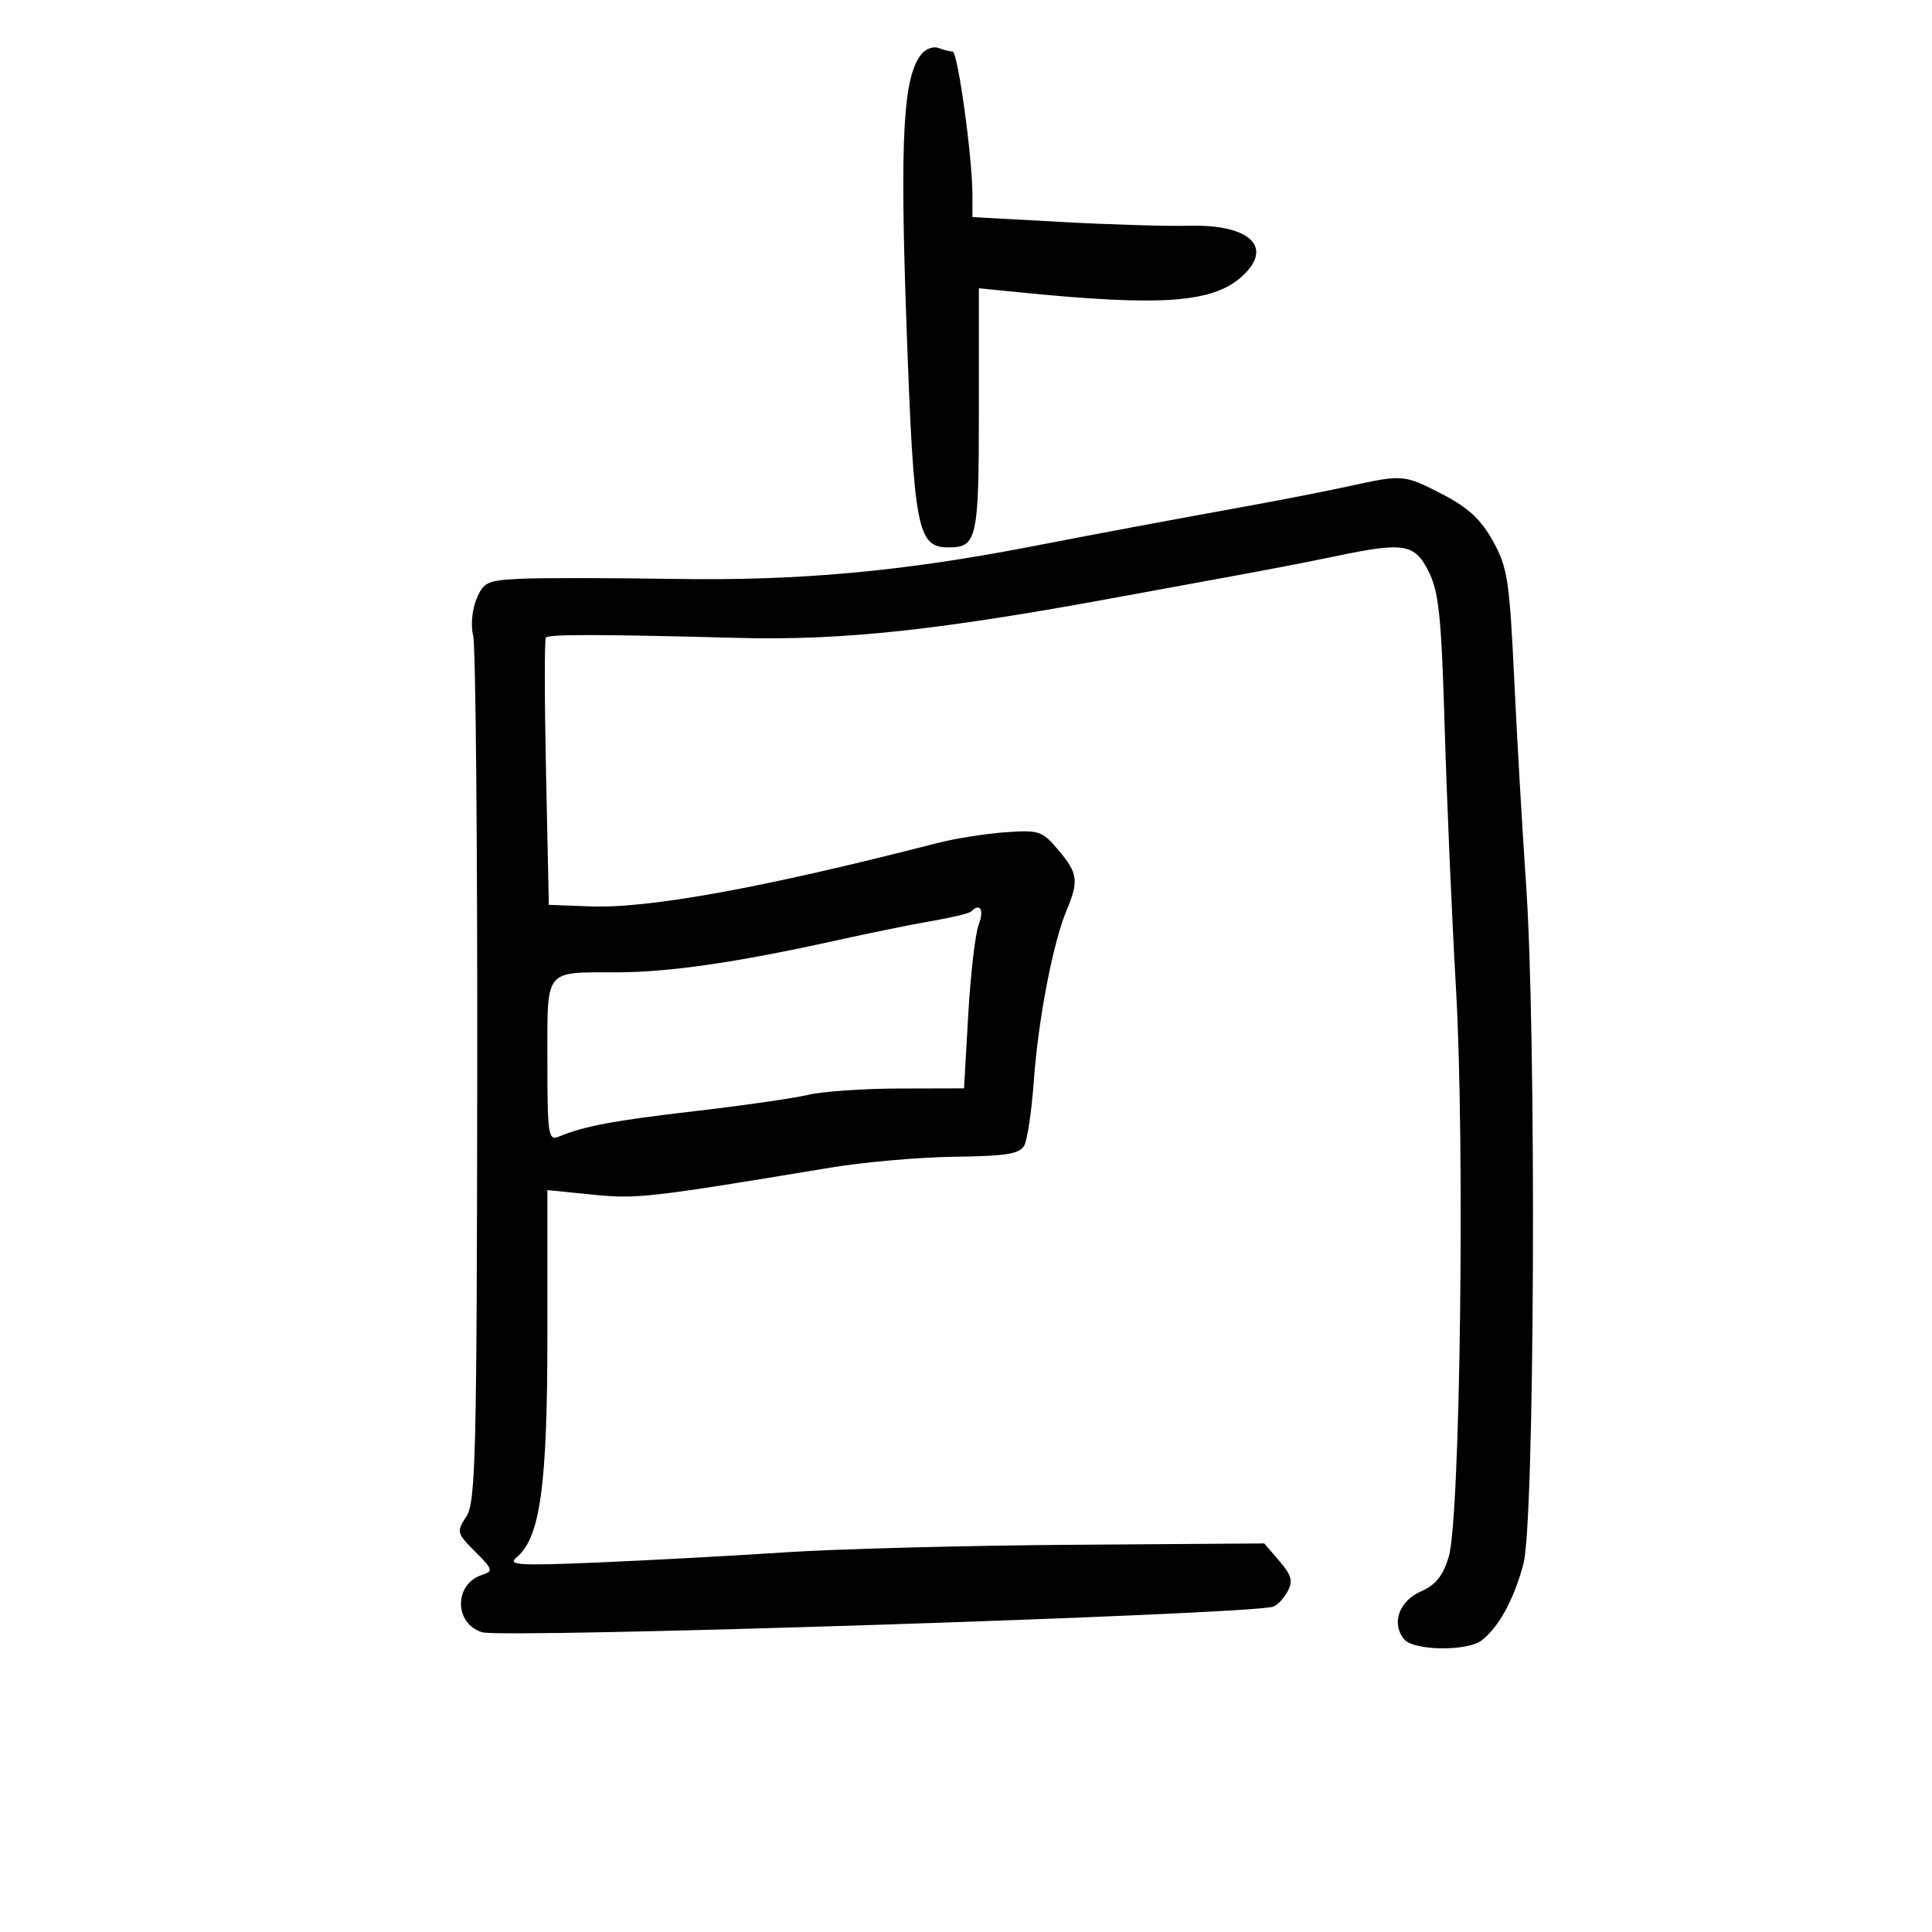 <svg xmlns="http://www.w3.org/2000/svg" width="300" height="300" viewBox="0 0 300 300" version="1.1">
	<path d="M 143.117 8.359 C 140.227 11.842, 139.707 21.262, 140.774 50.849 C 141.909 82.348, 142.418 85, 147.323 85 C 151.711 85, 152 83.684, 152 63.680 L 152 44.760 158.250 45.386 C 180.522 47.617, 188.445 47.029, 192.977 42.807 C 197.782 38.330, 194.022 34.817, 184.682 35.058 C 181.282 35.146, 172.313 34.878, 164.750 34.463 L 151 33.709 151 30.296 C 151 24.497, 148.722 8, 147.921 8 C 147.505 8, 146.524 7.755, 145.742 7.454 C 144.960 7.154, 143.779 7.561, 143.117 8.359 M 209.500 75.490 C 206.200 76.213, 199.450 77.540, 194.500 78.439 C 180.884 80.913, 171.580 82.653, 160 84.891 C 139.988 88.758, 123.965 90.208, 104.721 89.895 C 94.700 89.732, 83.954 89.721, 80.842 89.871 C 75.646 90.121, 75.085 90.381, 73.978 93.052 C 73.295 94.702, 73.077 97.160, 73.475 98.731 C 73.861 100.254, 74.144 131.093, 74.104 167.261 C 74.039 226.045, 73.860 233.284, 72.416 235.488 C 70.864 237.856, 70.919 238.073, 73.791 240.944 C 76.523 243.677, 76.618 243.987, 74.889 244.535 C 70.493 245.930, 70.468 252.061, 74.852 253.453 C 78.012 254.456, 193.787 250.718, 197.685 249.487 C 198.336 249.281, 199.350 248.214, 199.938 247.116 C 200.800 245.505, 200.553 244.592, 198.660 242.391 L 196.314 239.664 166.407 239.874 C 149.958 239.989, 129.975 240.514, 122 241.041 C 114.025 241.568, 100.975 242.277, 93 242.617 C 80.648 243.144, 78.748 243.033, 80.173 241.868 C 83.879 238.838, 85 230.791, 85 207.217 L 85 184.797 92.008 185.501 C 98.920 186.195, 100.706 185.992, 128.967 181.307 C 134.174 180.443, 142.868 179.684, 148.288 179.618 C 156.186 179.523, 158.318 179.183, 159.034 177.903 C 159.526 177.025, 160.197 172.525, 160.526 167.903 C 161.202 158.407, 163.484 146.480, 165.588 141.444 C 167.541 136.770, 167.389 135.615, 164.343 131.996 C 161.843 129.024, 161.356 128.862, 156.093 129.234 C 153.017 129.452, 148.250 130.210, 145.500 130.919 C 118.738 137.818, 100.754 141.100, 91.650 140.748 L 85.224 140.500 84.789 120 C 84.550 108.725, 84.537 99.275, 84.760 99 C 85.191 98.470, 93.325 98.483, 114.500 99.050 C 130.945 99.490, 146.099 97.841, 175 92.469 C 179.125 91.702, 186.550 90.341, 191.500 89.444 C 196.450 88.547, 203.514 87.181, 207.197 86.407 C 218.024 84.133, 219.655 84.393, 221.842 88.750 C 223.429 91.910, 223.821 95.725, 224.331 113 C 224.664 124.275, 225.453 142.500, 226.086 153.500 C 227.483 177.816, 226.745 235.781, 224.963 241.729 C 224.075 244.694, 222.943 246.102, 220.630 247.121 C 217.222 248.623, 216.011 252.104, 218.046 254.555 C 219.522 256.334, 227.840 256.447, 230.075 254.718 C 232.748 252.651, 235.085 248.362, 236.562 242.813 C 238.303 236.273, 238.594 160.710, 236.969 137.330 C 236.402 129.173, 235.574 114.850, 235.128 105.500 C 234.393 90.063, 234.088 88.086, 231.816 84 C 229.949 80.642, 227.959 78.802, 223.977 76.750 C 218.007 73.673, 217.858 73.660, 209.500 75.490 M 150.803 141.530 C 150.511 141.822, 147.849 142.472, 144.886 142.976 C 141.924 143.479, 135.225 144.839, 130 145.998 C 114.556 149.423, 103.990 150.964, 95.832 150.983 C 84.376 151.009, 85 150.218, 85 164.714 C 85 176.225, 85.139 177.157, 86.750 176.499 C 90.822 174.834, 95.241 174.008, 108 172.526 C 115.425 171.663, 123.300 170.528, 125.500 170.003 C 127.700 169.477, 134.044 169.037, 139.598 169.024 L 149.695 169 150.348 157.563 C 150.708 151.273, 151.440 144.973, 151.976 143.563 C 152.849 141.266, 152.197 140.136, 150.803 141.530" stroke="none" fill="black" fill-rule="evenodd"/>
</svg>